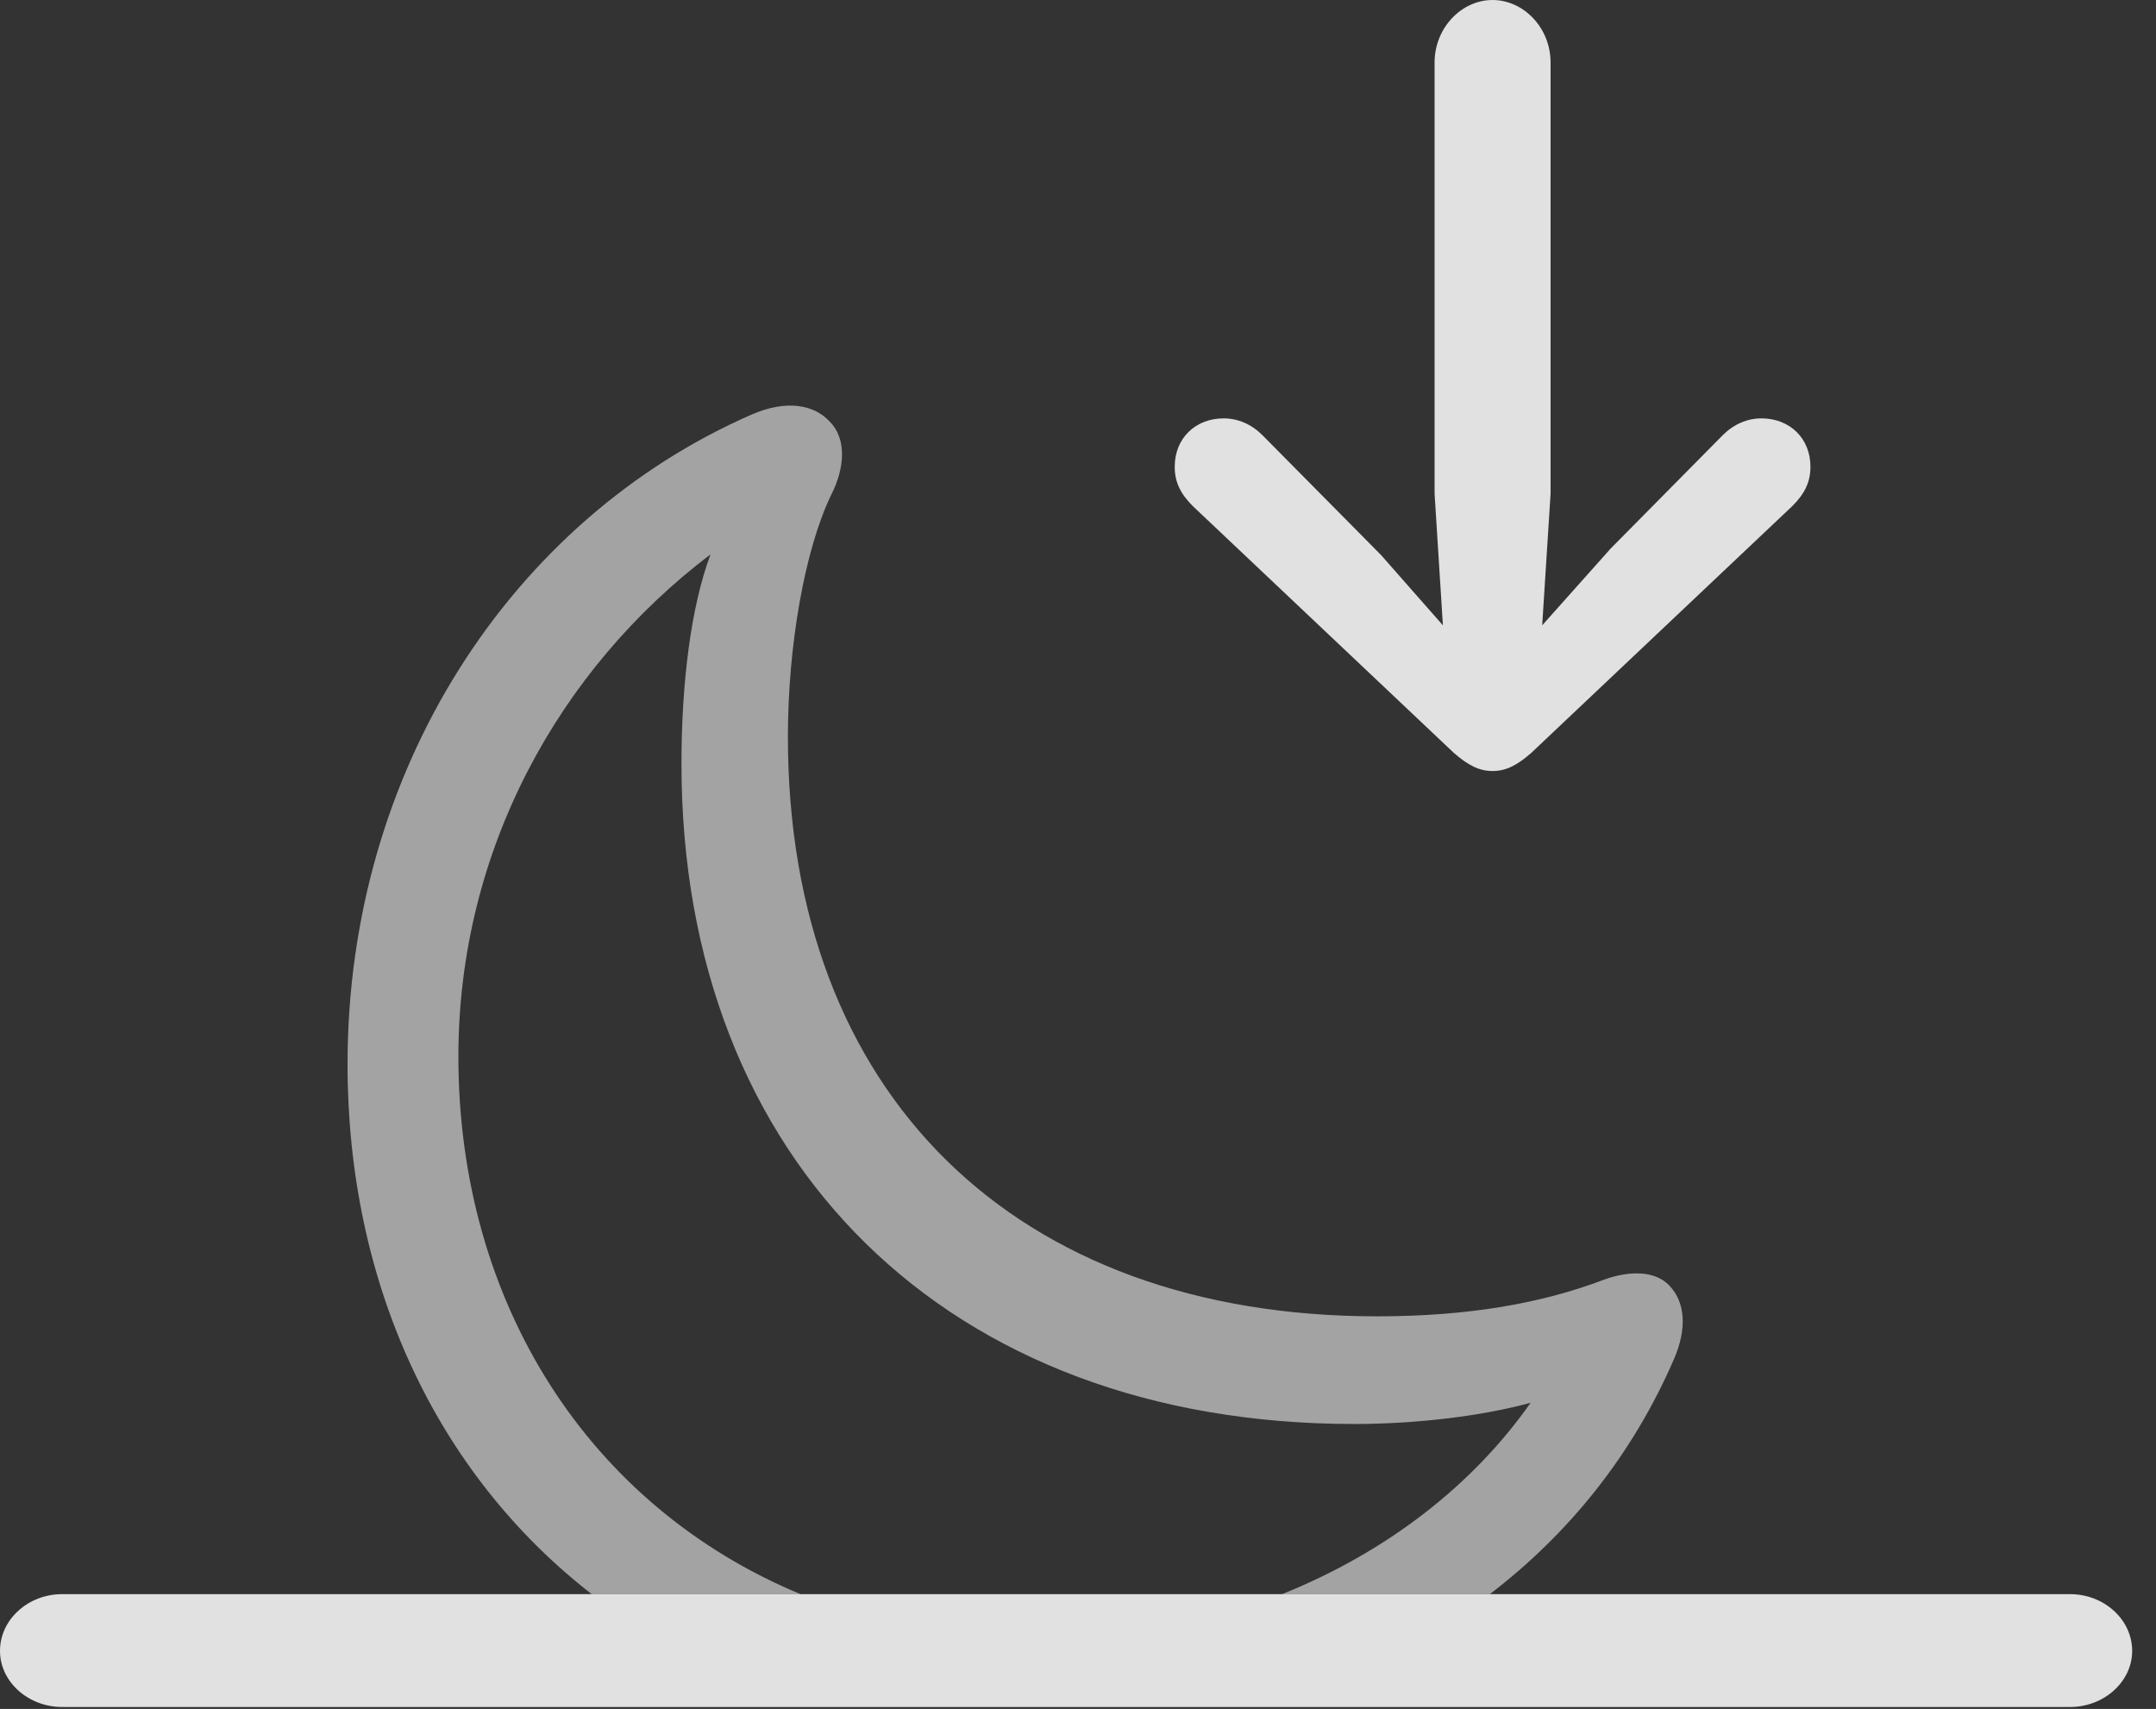 <?xml version="1.0" encoding="UTF-8"?>
<!--Generator: Apple Native CoreSVG 232.5-->
<!DOCTYPE svg
PUBLIC "-//W3C//DTD SVG 1.1//EN"
       "http://www.w3.org/Graphics/SVG/1.1/DTD/svg11.dtd">
<svg version="1.1" xmlns="http://www.w3.org/2000/svg" xmlns:xlink="http://www.w3.org/1999/xlink" width="32.656" height="25.889">
 <rect width="100%" height="100%" fill="#333333" stroke="none"/>
 <g>
  <rect height="25.889" opacity="0" width="32.656" x="0" y="0"/>
  <path d="M12.568 6.387C12.812 6.631 12.812 7.061 12.588 7.5C12.188 8.33 11.934 9.785 11.934 11.162C11.934 16.572 15.371 19.941 20.859 19.941C22.236 19.941 23.35 19.746 24.297 19.385C24.707 19.238 25.078 19.258 25.283 19.473C25.527 19.727 25.557 20.127 25.352 20.596C24.726 22.037 23.773 23.225 22.566 24.15L19.419 24.15C20.999 23.514 22.302 22.507 23.184 21.25C22.48 21.445 21.484 21.572 20.508 21.572C14.365 21.572 10.322 17.607 10.322 11.572C10.322 10.371 10.459 9.209 10.762 8.398C8.467 10.137 6.943 12.881 6.943 16.006C6.943 19.729 8.91 22.814 12.125 24.15L8.963 24.15C6.598 22.314 5.264 19.427 5.264 16.123C5.264 11.67 7.744 7.871 11.387 6.279C11.904 6.055 12.324 6.123 12.568 6.387Z" fill="#ffffff" fill-opacity="0.55"/>
  <path d="M0.938 25.859L31.357 25.859C31.865 25.859 32.295 25.479 32.295 25.01C32.295 24.531 31.865 24.15 31.357 24.15L0.938 24.15C0.43 24.15 0 24.531 0 25.01C0 25.479 0.43 25.859 0.938 25.859Z" fill="#ffffff" fill-opacity="0.85"/>
  <path d="M22.607 0C22.139 0 21.729 0.42 21.729 0.947L21.729 7.48L21.855 9.473L20.918 8.408L19.121 6.592C18.955 6.426 18.75 6.338 18.535 6.338C18.105 6.338 17.793 6.641 17.793 7.07C17.793 7.305 17.881 7.48 18.066 7.666L22.021 11.406C22.246 11.602 22.412 11.68 22.607 11.68C22.803 11.68 22.969 11.602 23.193 11.406L27.148 7.666C27.334 7.48 27.422 7.305 27.422 7.07C27.422 6.641 27.109 6.338 26.68 6.338C26.465 6.338 26.26 6.426 26.094 6.592L24.395 8.311L23.359 9.473L23.486 7.48L23.486 0.947C23.486 0.42 23.076 0 22.607 0Z" fill="#ffffff" fill-opacity="0.85"/>
 </g>
</svg>
